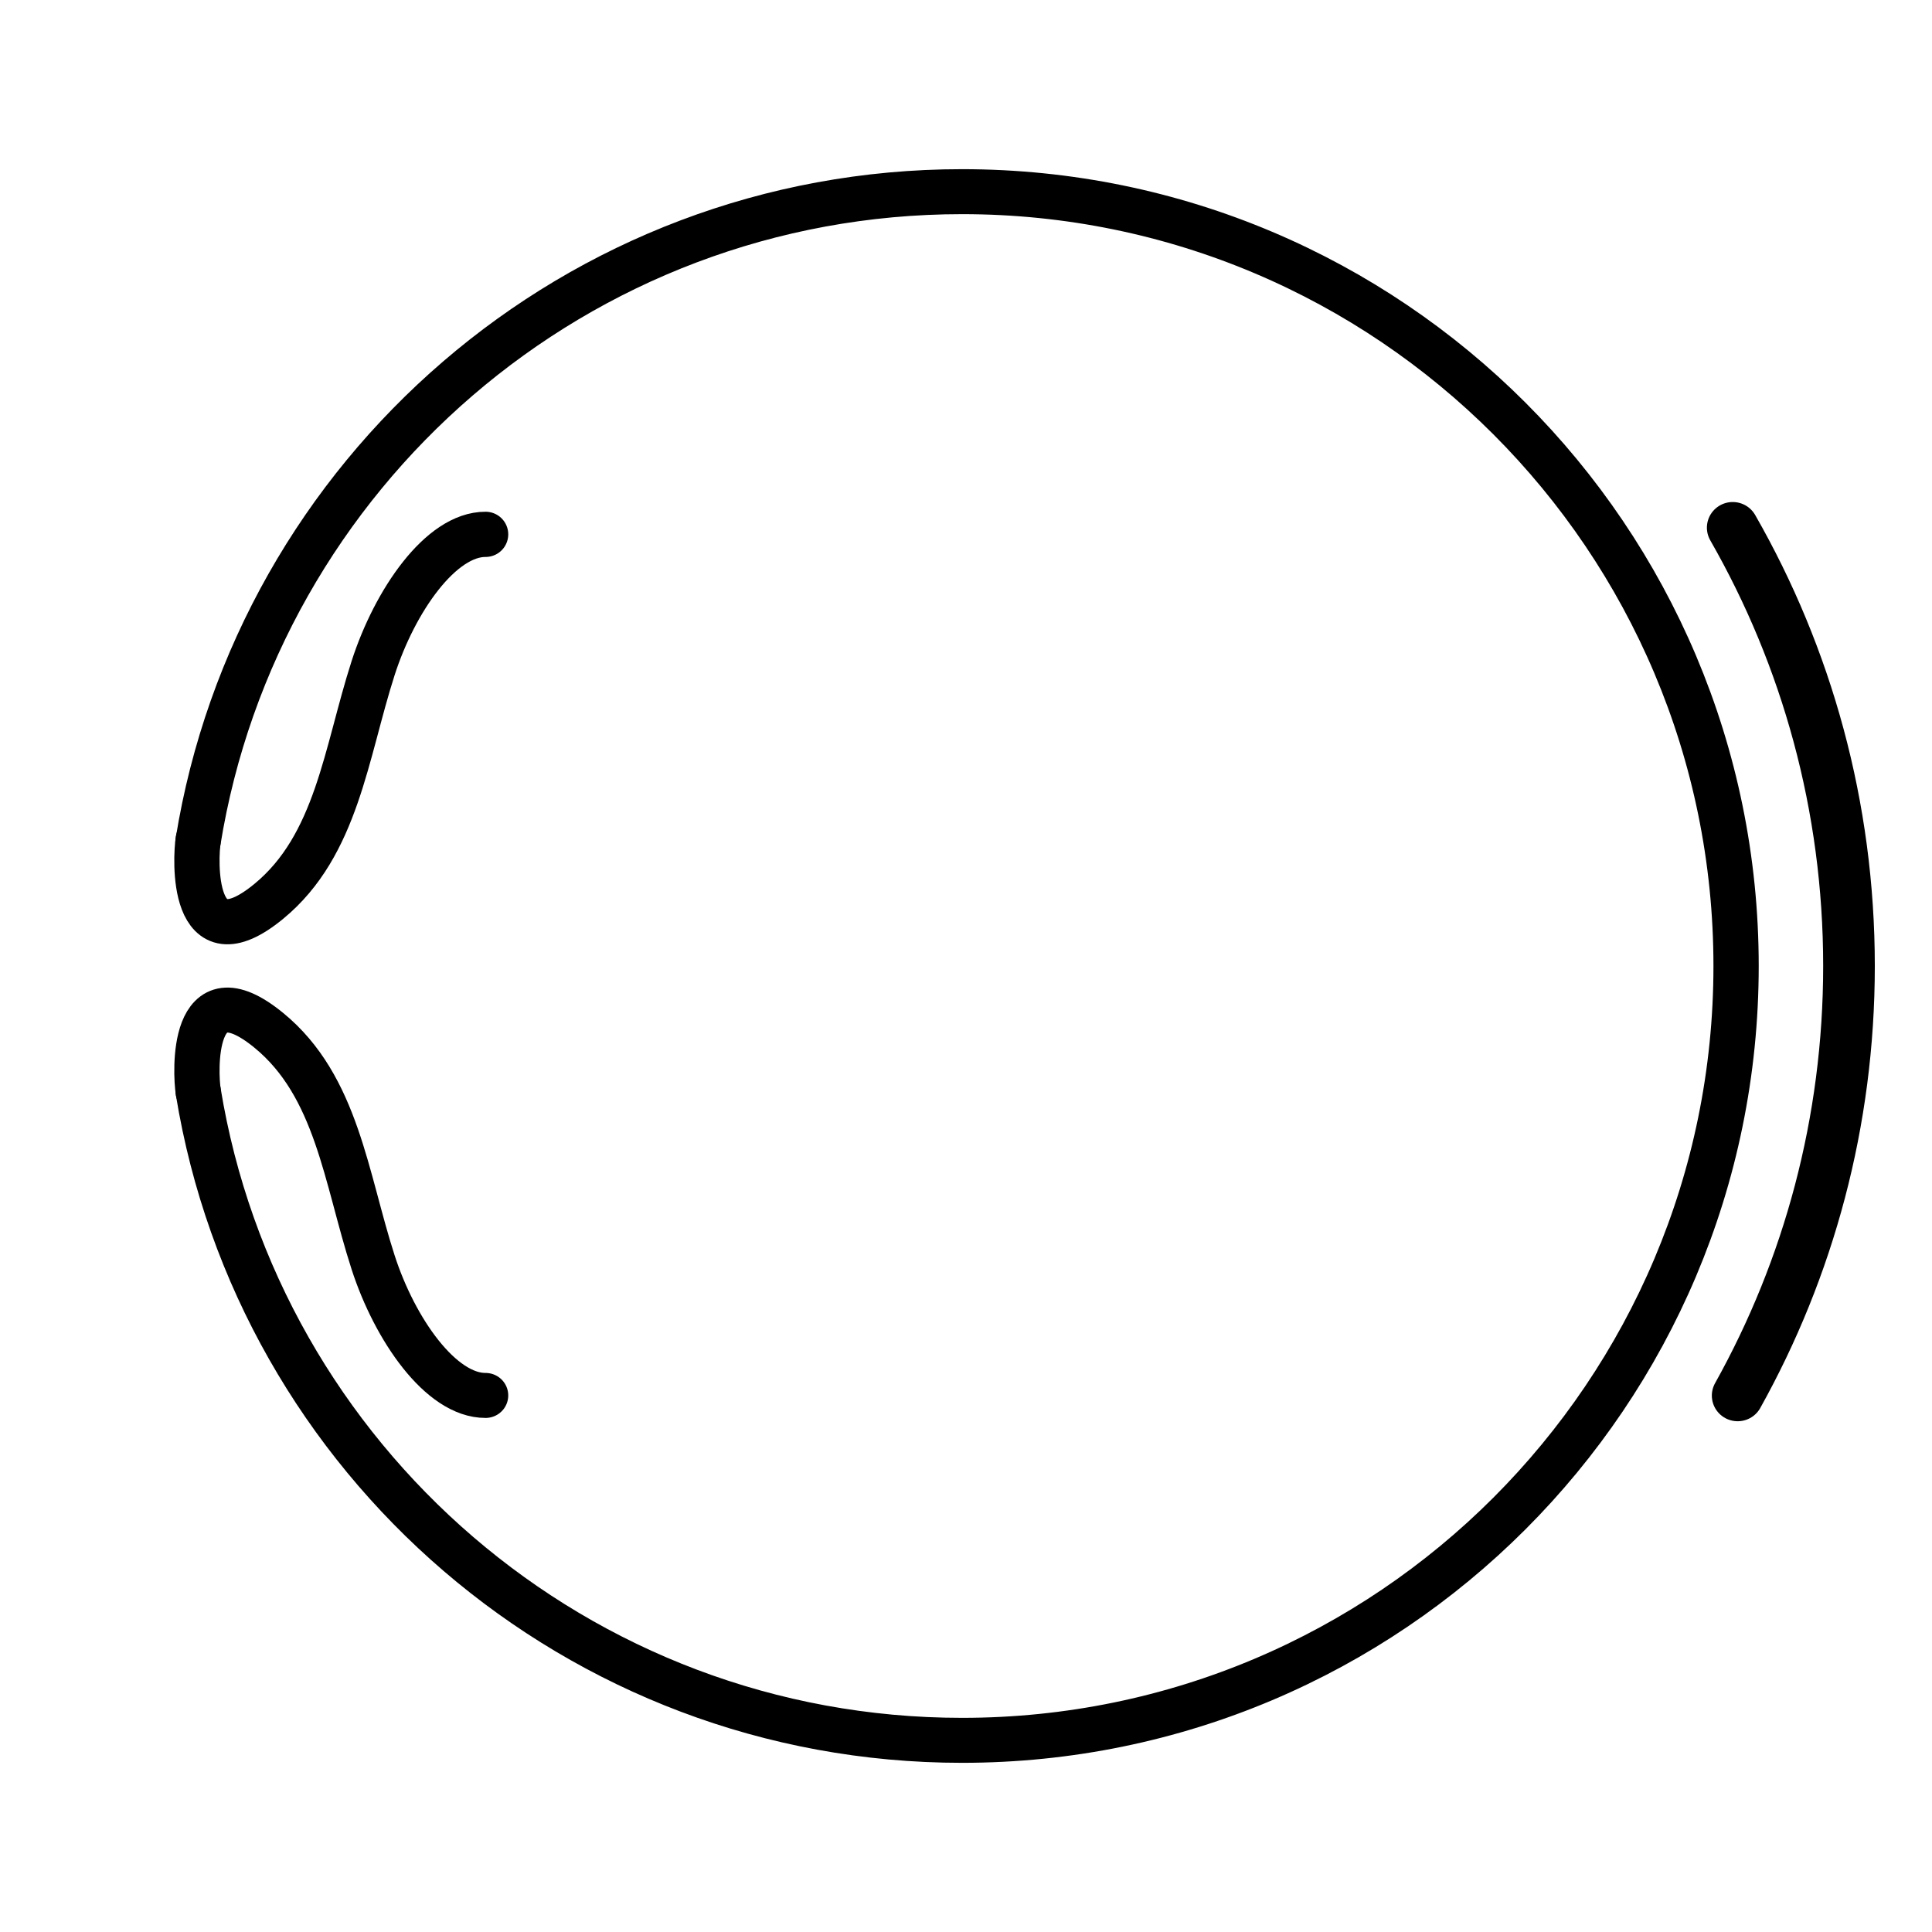 <svg id="etZXnpVJCPv1" xmlns="http://www.w3.org/2000/svg" xmlns:xlink="http://www.w3.org/1999/xlink" viewBox="0 0 500 500" shape-rendering="geometricPrecision" text-rendering="geometricPrecision"><g><path d="M-253.198,-41.384C-233.53,-164.335,-127.657,-258.244,0,-258.244c141.647,0,256.474,115.62,256.474,258.244s-114.827,258.244-256.474,258.244c-127.488,0-233.251-93.661-253.12-216.373" transform="matrix(.781 0 0 0.776 248.991 250)" fill="none" stroke="#000" stroke-width="15" stroke-linecap="round"/><path d="M-253.12,41.871c-.961-5.938-2.643-41.871,23.391-20.412c22.583,18.614,25.514,49.224,34.556,77.377c7.195,22.4,22.446,44.442,37.278,44.384" transform="matrix(.781 0 0 0.776 248.991 250)" fill="none" stroke="#000" stroke-width="15" stroke-linecap="round"/><path d="M-253.12,41.871c-.961-5.938-2.643-41.871,23.391-20.412c22.583,18.614,25.514,49.224,34.556,77.377c7.195,22.4,22.446,44.442,37.278,44.384" transform="matrix(.781 0 0-.78 248.991 250)" fill="none" stroke="#000" stroke-width="15" stroke-linecap="round"/><path d="M222.701,-128.18C244.19,-90.409,256.474,-46.649,256.474,0c0,45.601-11.738,88.441-32.338,125.625" transform="matrix(.891 0 0 0.885 250 250)" fill="none" stroke="#000" stroke-width="15" stroke-linecap="round"/></g></svg>
